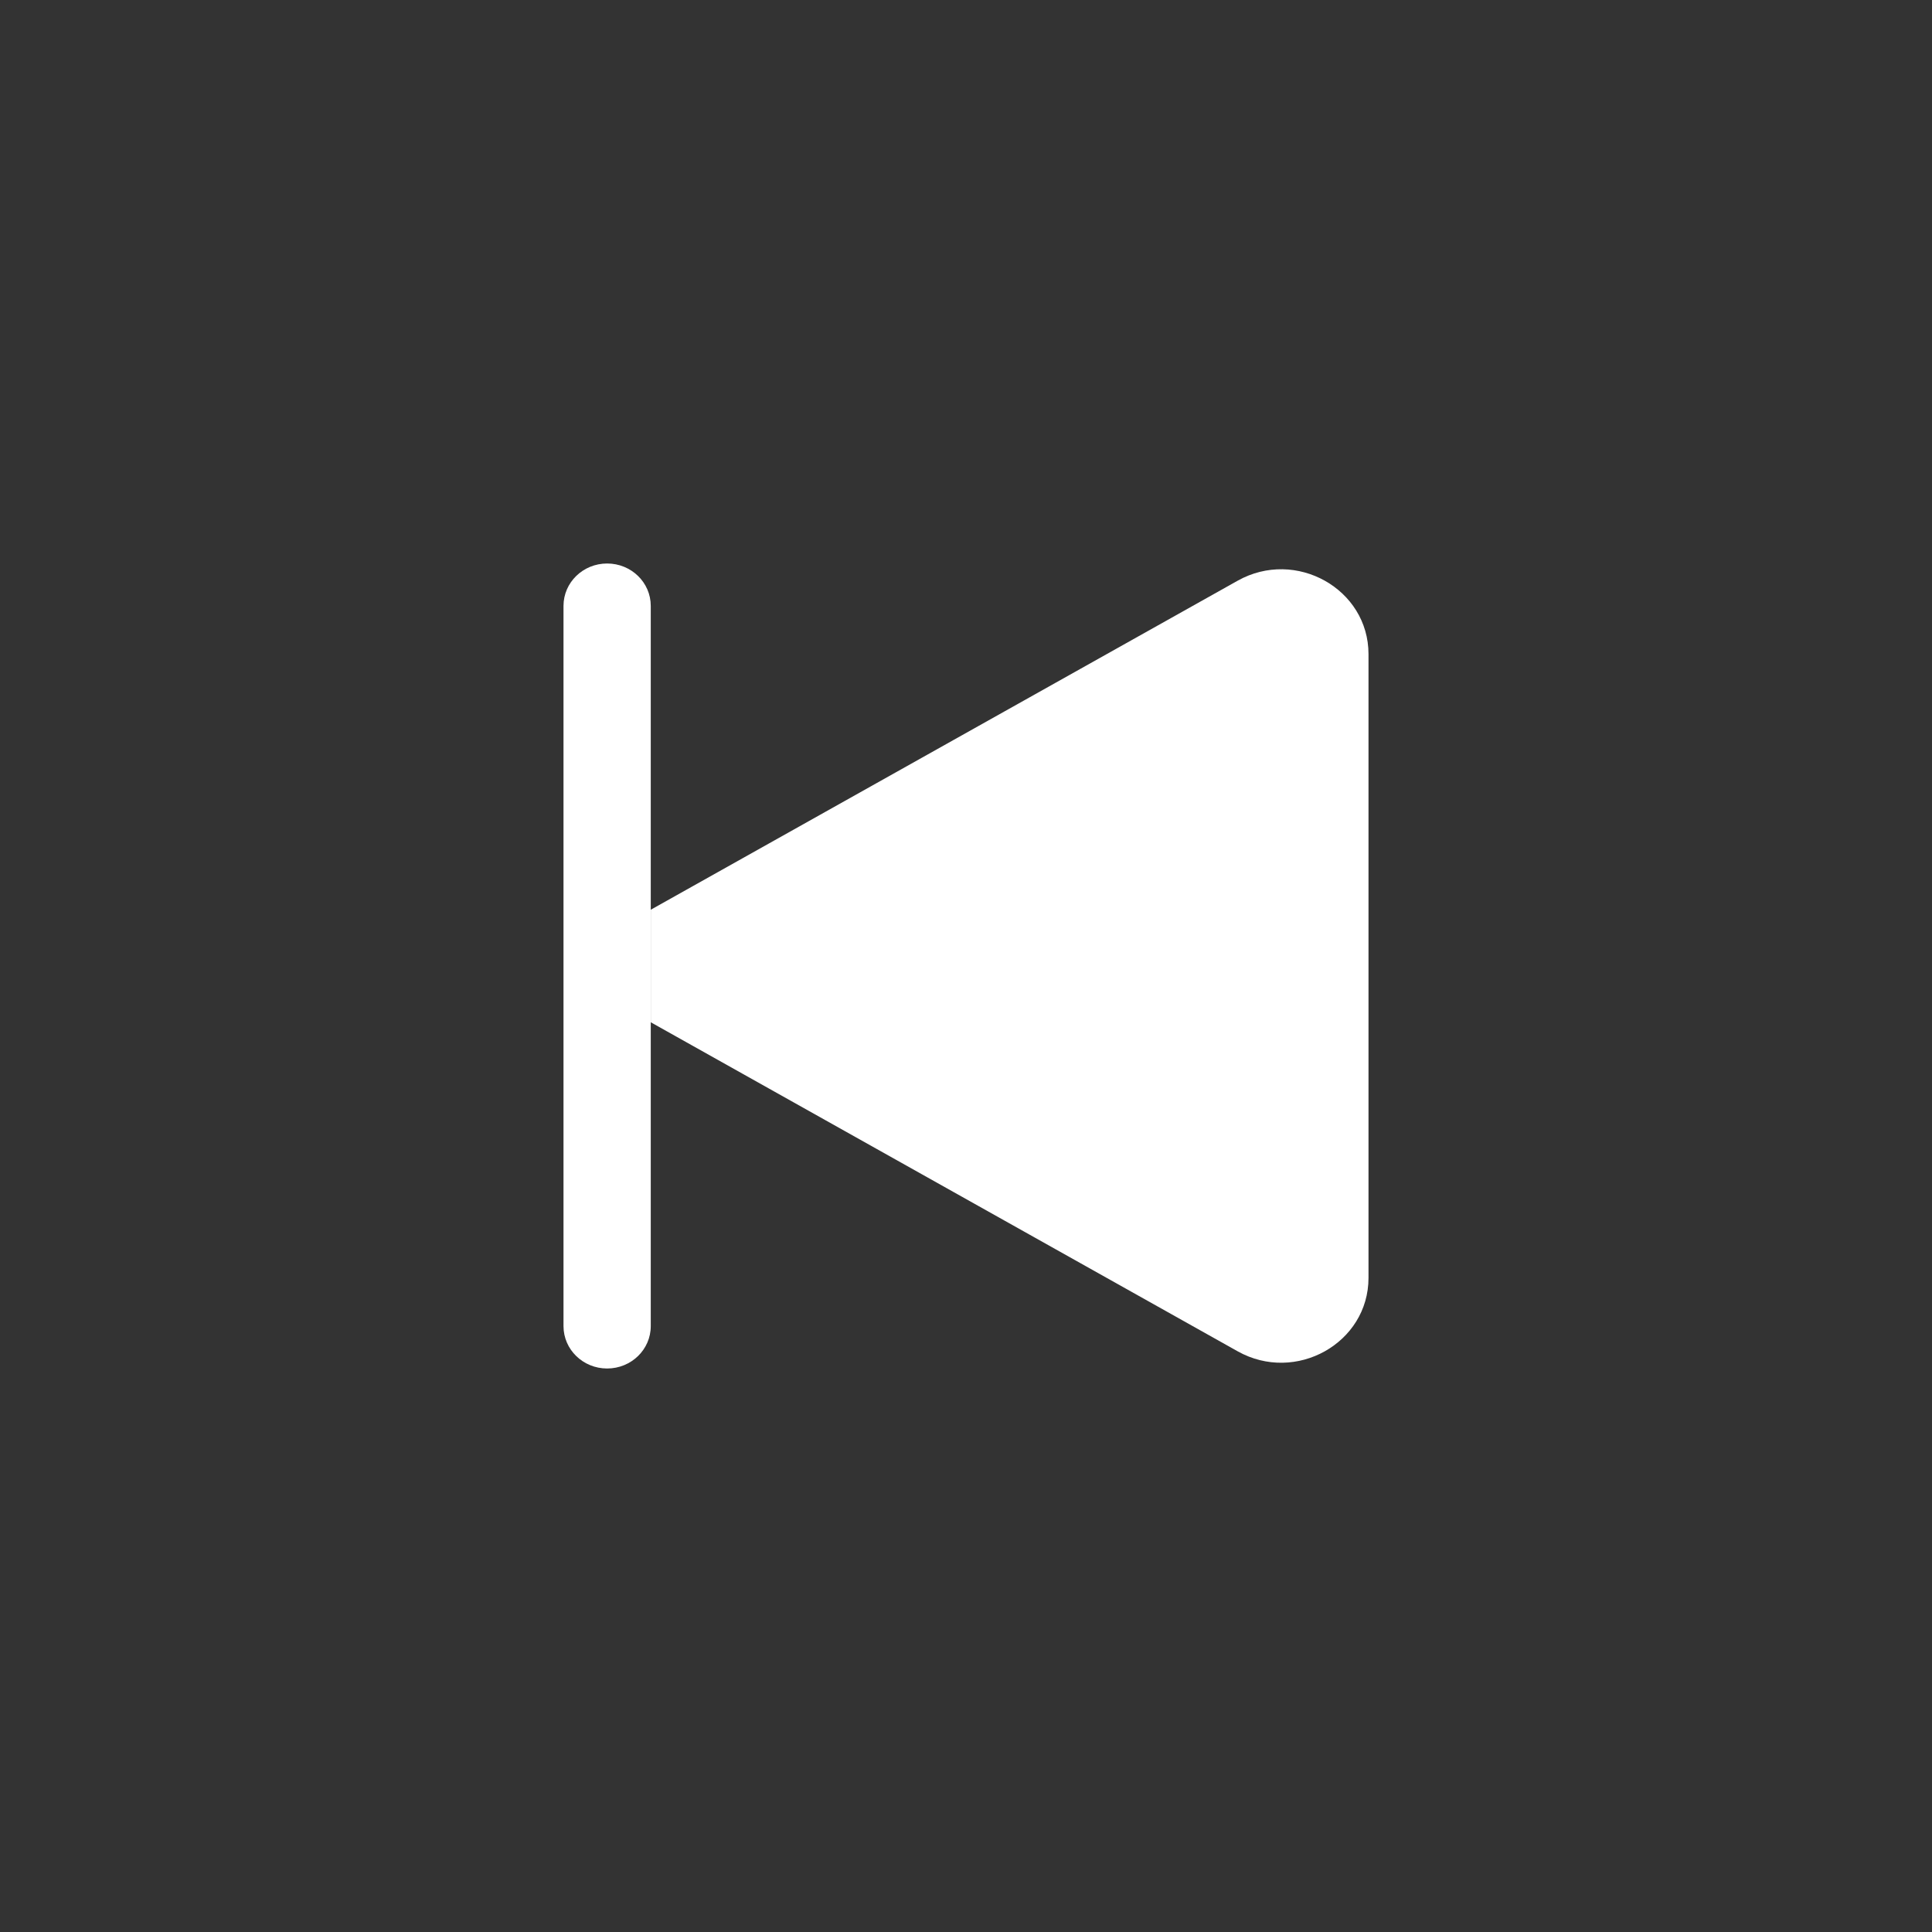 <svg width="48" height="48" viewBox="0 0 48 48" fill="none" xmlns="http://www.w3.org/2000/svg">
<rect x="0" y="0" width="48" height="48" fill="#333333" stroke="none"/>
<path d="M16.168 22.602L30.748 14.428C32.193 13.618 34 14.631 34 16.251V31.749C34 33.369 32.193 34.382 30.748 33.572L16.168 25.398V22.602Z" fill="white"/>
<path d="M16.168 15.053C16.168 14.471 15.683 14 15.084 14C14.485 14 14 14.471 14 15.053V32.947C14 33.529 14.485 34 15.084 34C15.683 34 16.168 33.529 16.168 32.947V15.053Z" fill="white"/>
</svg>
